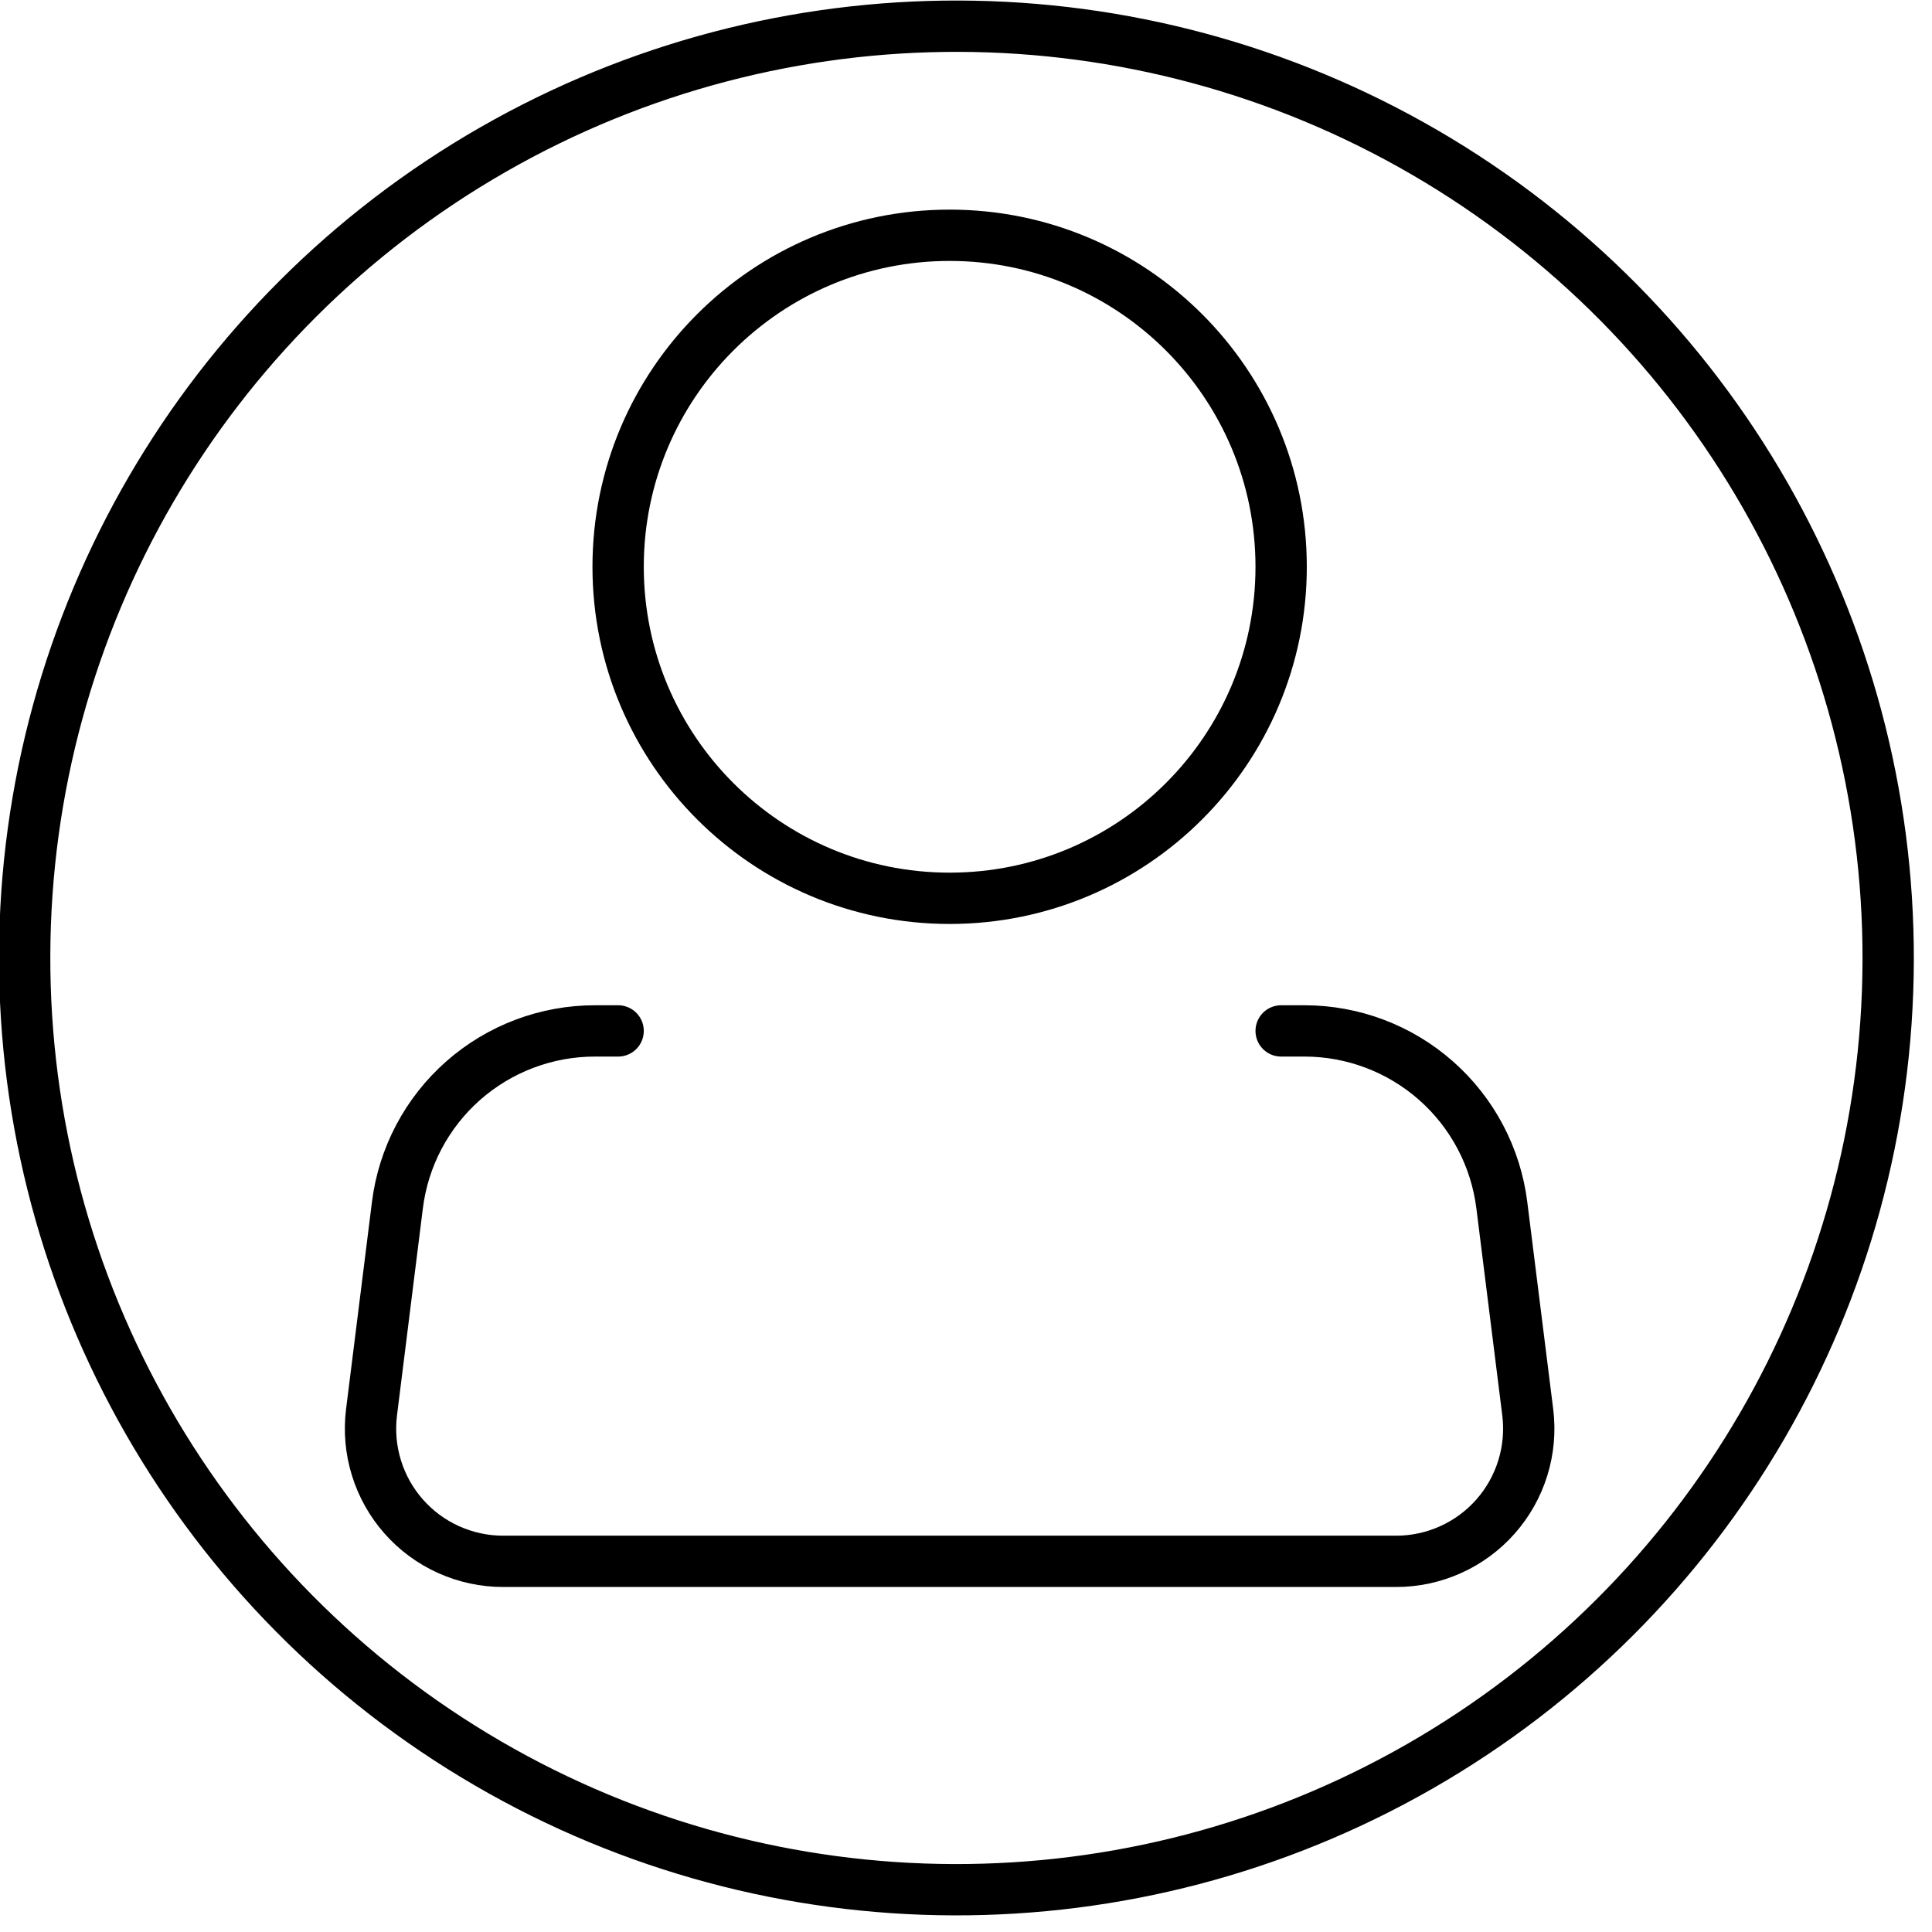 <svg width="50" height="50" viewBox="0 0 50 50" fill="none" xmlns="http://www.w3.org/2000/svg">
<g clip-path="url(#clip0_287_93)">
<circle cx="24.752" cy="24.792" r="24.114" transform="rotate(0.179 24.752 24.792)" stroke="black" stroke-width="1.328"/>
<path d="M24.577 23.248C29.315 23.248 33.156 19.407 33.156 14.668C33.156 9.93 29.315 6.089 24.577 6.089C19.838 6.089 15.997 9.93 15.997 14.668C15.997 19.407 19.838 23.248 24.577 23.248Z" stroke="black" stroke-width="1.328"/>
<path d="M33.156 26.68H33.76C35.015 26.68 36.226 27.139 37.166 27.969C38.107 28.8 38.711 29.945 38.867 31.189L39.538 36.55C39.598 37.033 39.555 37.523 39.411 37.988C39.268 38.453 39.027 38.882 38.705 39.247C38.383 39.612 37.987 39.904 37.543 40.104C37.099 40.304 36.618 40.408 36.132 40.407H13.021C12.535 40.408 12.054 40.304 11.61 40.104C11.166 39.904 10.77 39.612 10.448 39.247C10.126 38.882 9.885 38.453 9.742 37.988C9.598 37.523 9.555 37.033 9.615 36.55L10.285 31.189C10.44 29.944 11.045 28.799 11.986 27.968C12.928 27.138 14.14 26.68 15.395 26.68H15.997" stroke="black" stroke-width="1.328" stroke-linecap="round" stroke-linejoin="round"/>
</g>
<defs>
<clipPath id="clip0_287_93">
<rect width="49.596" height="49.596" fill="white"/>
</clipPath>
</defs>
</svg>
